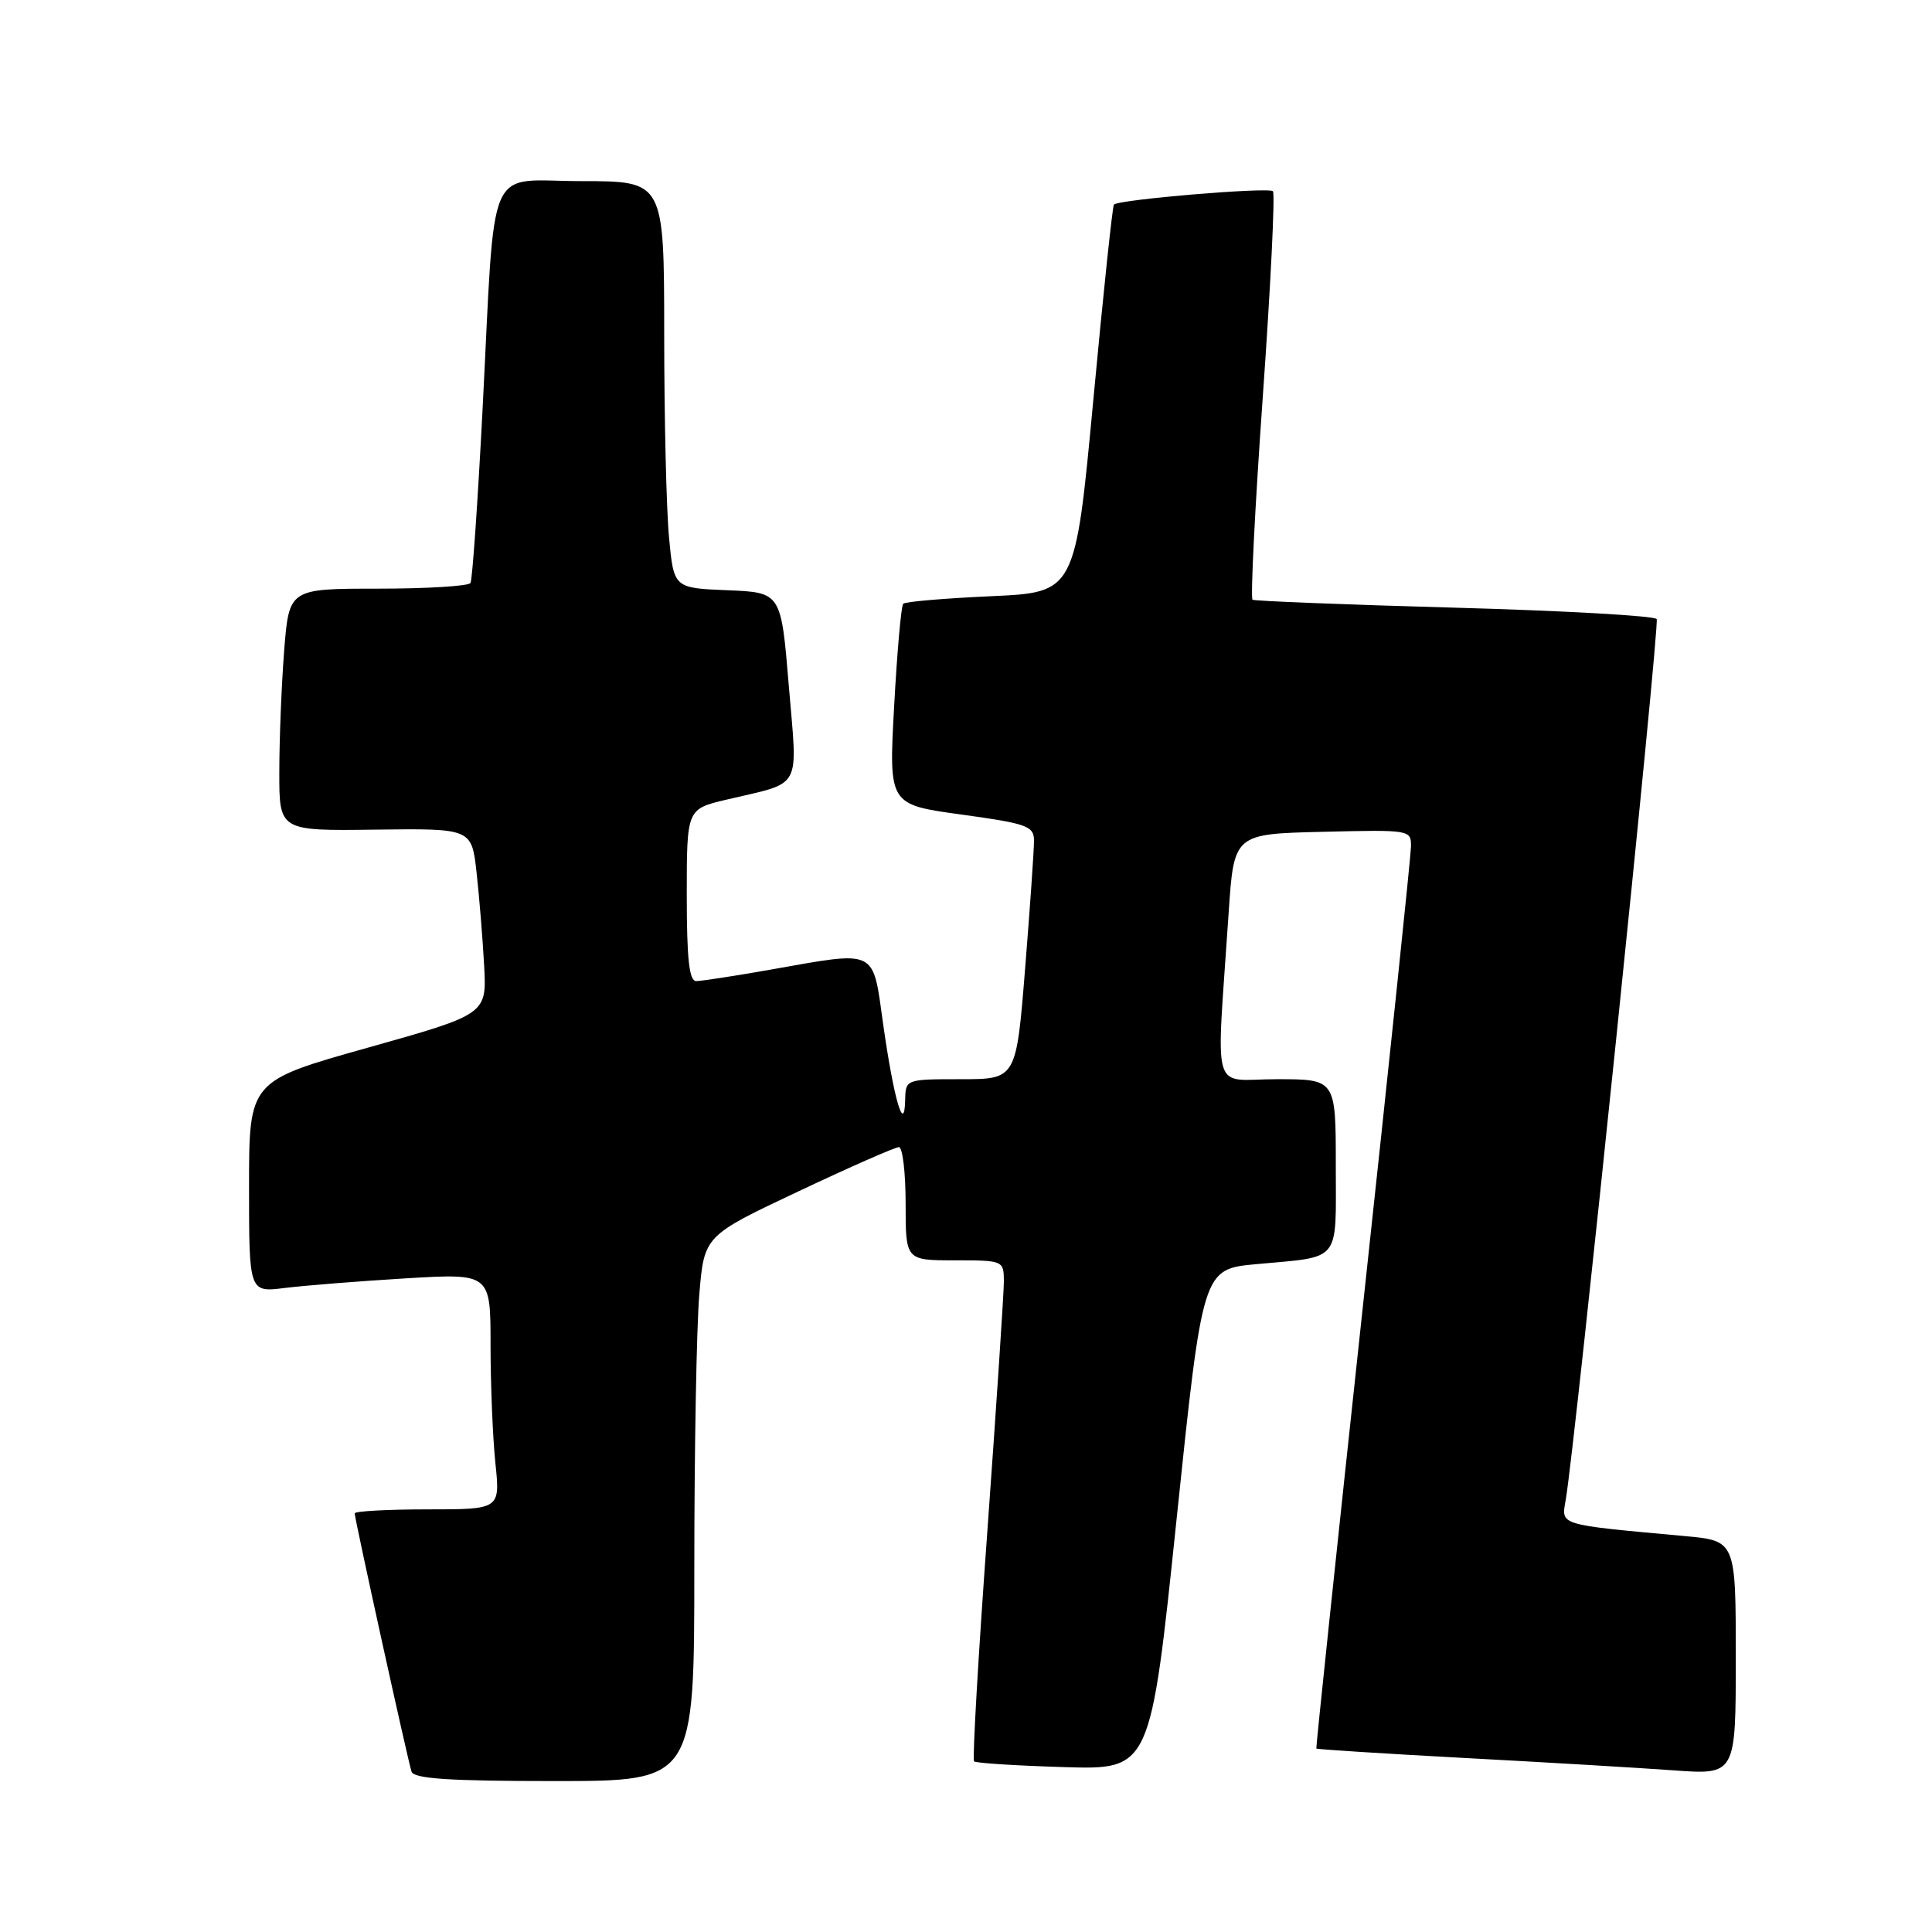 <?xml version="1.0" encoding="UTF-8" standalone="no"?>
<!DOCTYPE svg PUBLIC "-//W3C//DTD SVG 1.1//EN" "http://www.w3.org/Graphics/SVG/1.1/DTD/svg11.dtd" >
<svg xmlns="http://www.w3.org/2000/svg" xmlns:xlink="http://www.w3.org/1999/xlink" version="1.1" viewBox="0 0 256 256">
 <g >
 <path fill="currentColor"
d=" M 92.00 207.65 C 92.00 192.06 92.30 175.80 92.66 171.53 C 93.31 163.75 93.31 163.75 105.76 157.88 C 112.61 154.64 118.62 152.00 119.11 152.00 C 119.60 152.00 120.00 155.38 120.00 159.50 C 120.00 167.00 120.00 167.00 126.50 167.00 C 132.92 167.00 133.00 167.03 133.02 169.75 C 133.02 171.26 132.04 186.11 130.84 202.74 C 129.63 219.37 128.83 233.16 129.07 233.39 C 129.31 233.62 134.66 233.96 140.97 234.15 C 152.44 234.50 152.44 234.50 155.90 201.33 C 159.36 168.17 159.36 168.17 166.43 167.51 C 177.84 166.45 177.00 167.50 177.00 154.43 C 177.00 143.00 177.00 143.00 169.19 143.00 C 160.34 143.00 161.15 145.79 162.80 121.00 C 163.50 110.50 163.50 110.50 175.25 110.22 C 186.91 109.94 187.00 109.95 186.96 112.22 C 186.94 113.47 184.08 140.82 180.60 173.00 C 177.13 205.18 174.35 231.59 174.42 231.69 C 174.50 231.80 183.32 232.36 194.03 232.94 C 204.74 233.51 217.21 234.25 221.75 234.58 C 230.00 235.18 230.00 235.18 230.00 219.67 C 230.00 204.16 230.00 204.16 223.25 203.54 C 206.20 201.97 206.88 202.18 207.48 198.65 C 208.77 191.03 219.95 82.73 219.52 82.03 C 219.26 81.60 207.22 80.92 192.77 80.52 C 178.32 80.12 166.26 79.64 165.97 79.47 C 165.68 79.30 166.29 67.17 167.33 52.52 C 168.37 37.87 168.97 25.64 168.67 25.34 C 168.10 24.77 148.19 26.44 147.60 27.11 C 147.41 27.32 146.18 38.98 144.87 53.00 C 142.48 78.50 142.48 78.50 131.32 79.00 C 125.18 79.28 119.94 79.72 119.68 80.00 C 119.41 80.28 118.87 86.38 118.48 93.56 C 117.76 106.61 117.76 106.61 127.38 107.93 C 136.10 109.13 137.00 109.45 137.01 111.38 C 137.02 112.54 136.49 120.14 135.84 128.25 C 134.66 143.00 134.66 143.00 127.33 143.00 C 120.02 143.00 120.00 143.01 119.94 145.75 C 119.83 150.44 118.42 145.58 117.03 135.75 C 115.59 125.57 116.41 125.96 102.00 128.50 C 97.33 129.32 92.94 130.00 92.25 130.00 C 91.32 130.00 91.00 127.05 91.00 118.60 C 91.00 107.20 91.00 107.20 96.25 105.96 C 106.44 103.55 105.69 104.92 104.52 90.86 C 103.50 78.50 103.50 78.50 96.39 78.21 C 89.28 77.92 89.28 77.92 88.65 71.21 C 88.30 67.52 88.01 55.39 88.01 44.25 C 88.00 24.00 88.00 24.00 77.06 24.00 C 64.21 24.00 65.68 20.58 63.93 54.50 C 63.30 66.60 62.59 76.84 62.34 77.25 C 62.09 77.66 56.58 78.00 50.09 78.00 C 38.30 78.00 38.30 78.00 37.65 86.25 C 37.30 90.79 37.01 98.01 37.01 102.30 C 37.00 110.10 37.00 110.10 49.75 109.93 C 62.50 109.77 62.50 109.77 63.15 115.63 C 63.51 118.86 63.96 124.40 64.15 127.94 C 64.50 134.39 64.50 134.39 48.75 138.82 C 33.00 143.24 33.00 143.24 33.00 157.25 C 33.00 171.26 33.00 171.26 37.75 170.66 C 40.36 170.34 47.56 169.76 53.75 169.39 C 65.00 168.72 65.00 168.72 65.00 178.21 C 65.00 183.43 65.29 190.47 65.64 193.85 C 66.28 200.00 66.28 200.00 56.64 200.00 C 51.34 200.00 47.00 200.24 47.00 200.53 C 47.00 201.27 54.03 233.23 54.53 234.75 C 54.84 235.69 59.53 236.00 73.47 236.00 C 92.00 236.00 92.00 236.00 92.00 207.65 Z "/>
</g>
</svg>